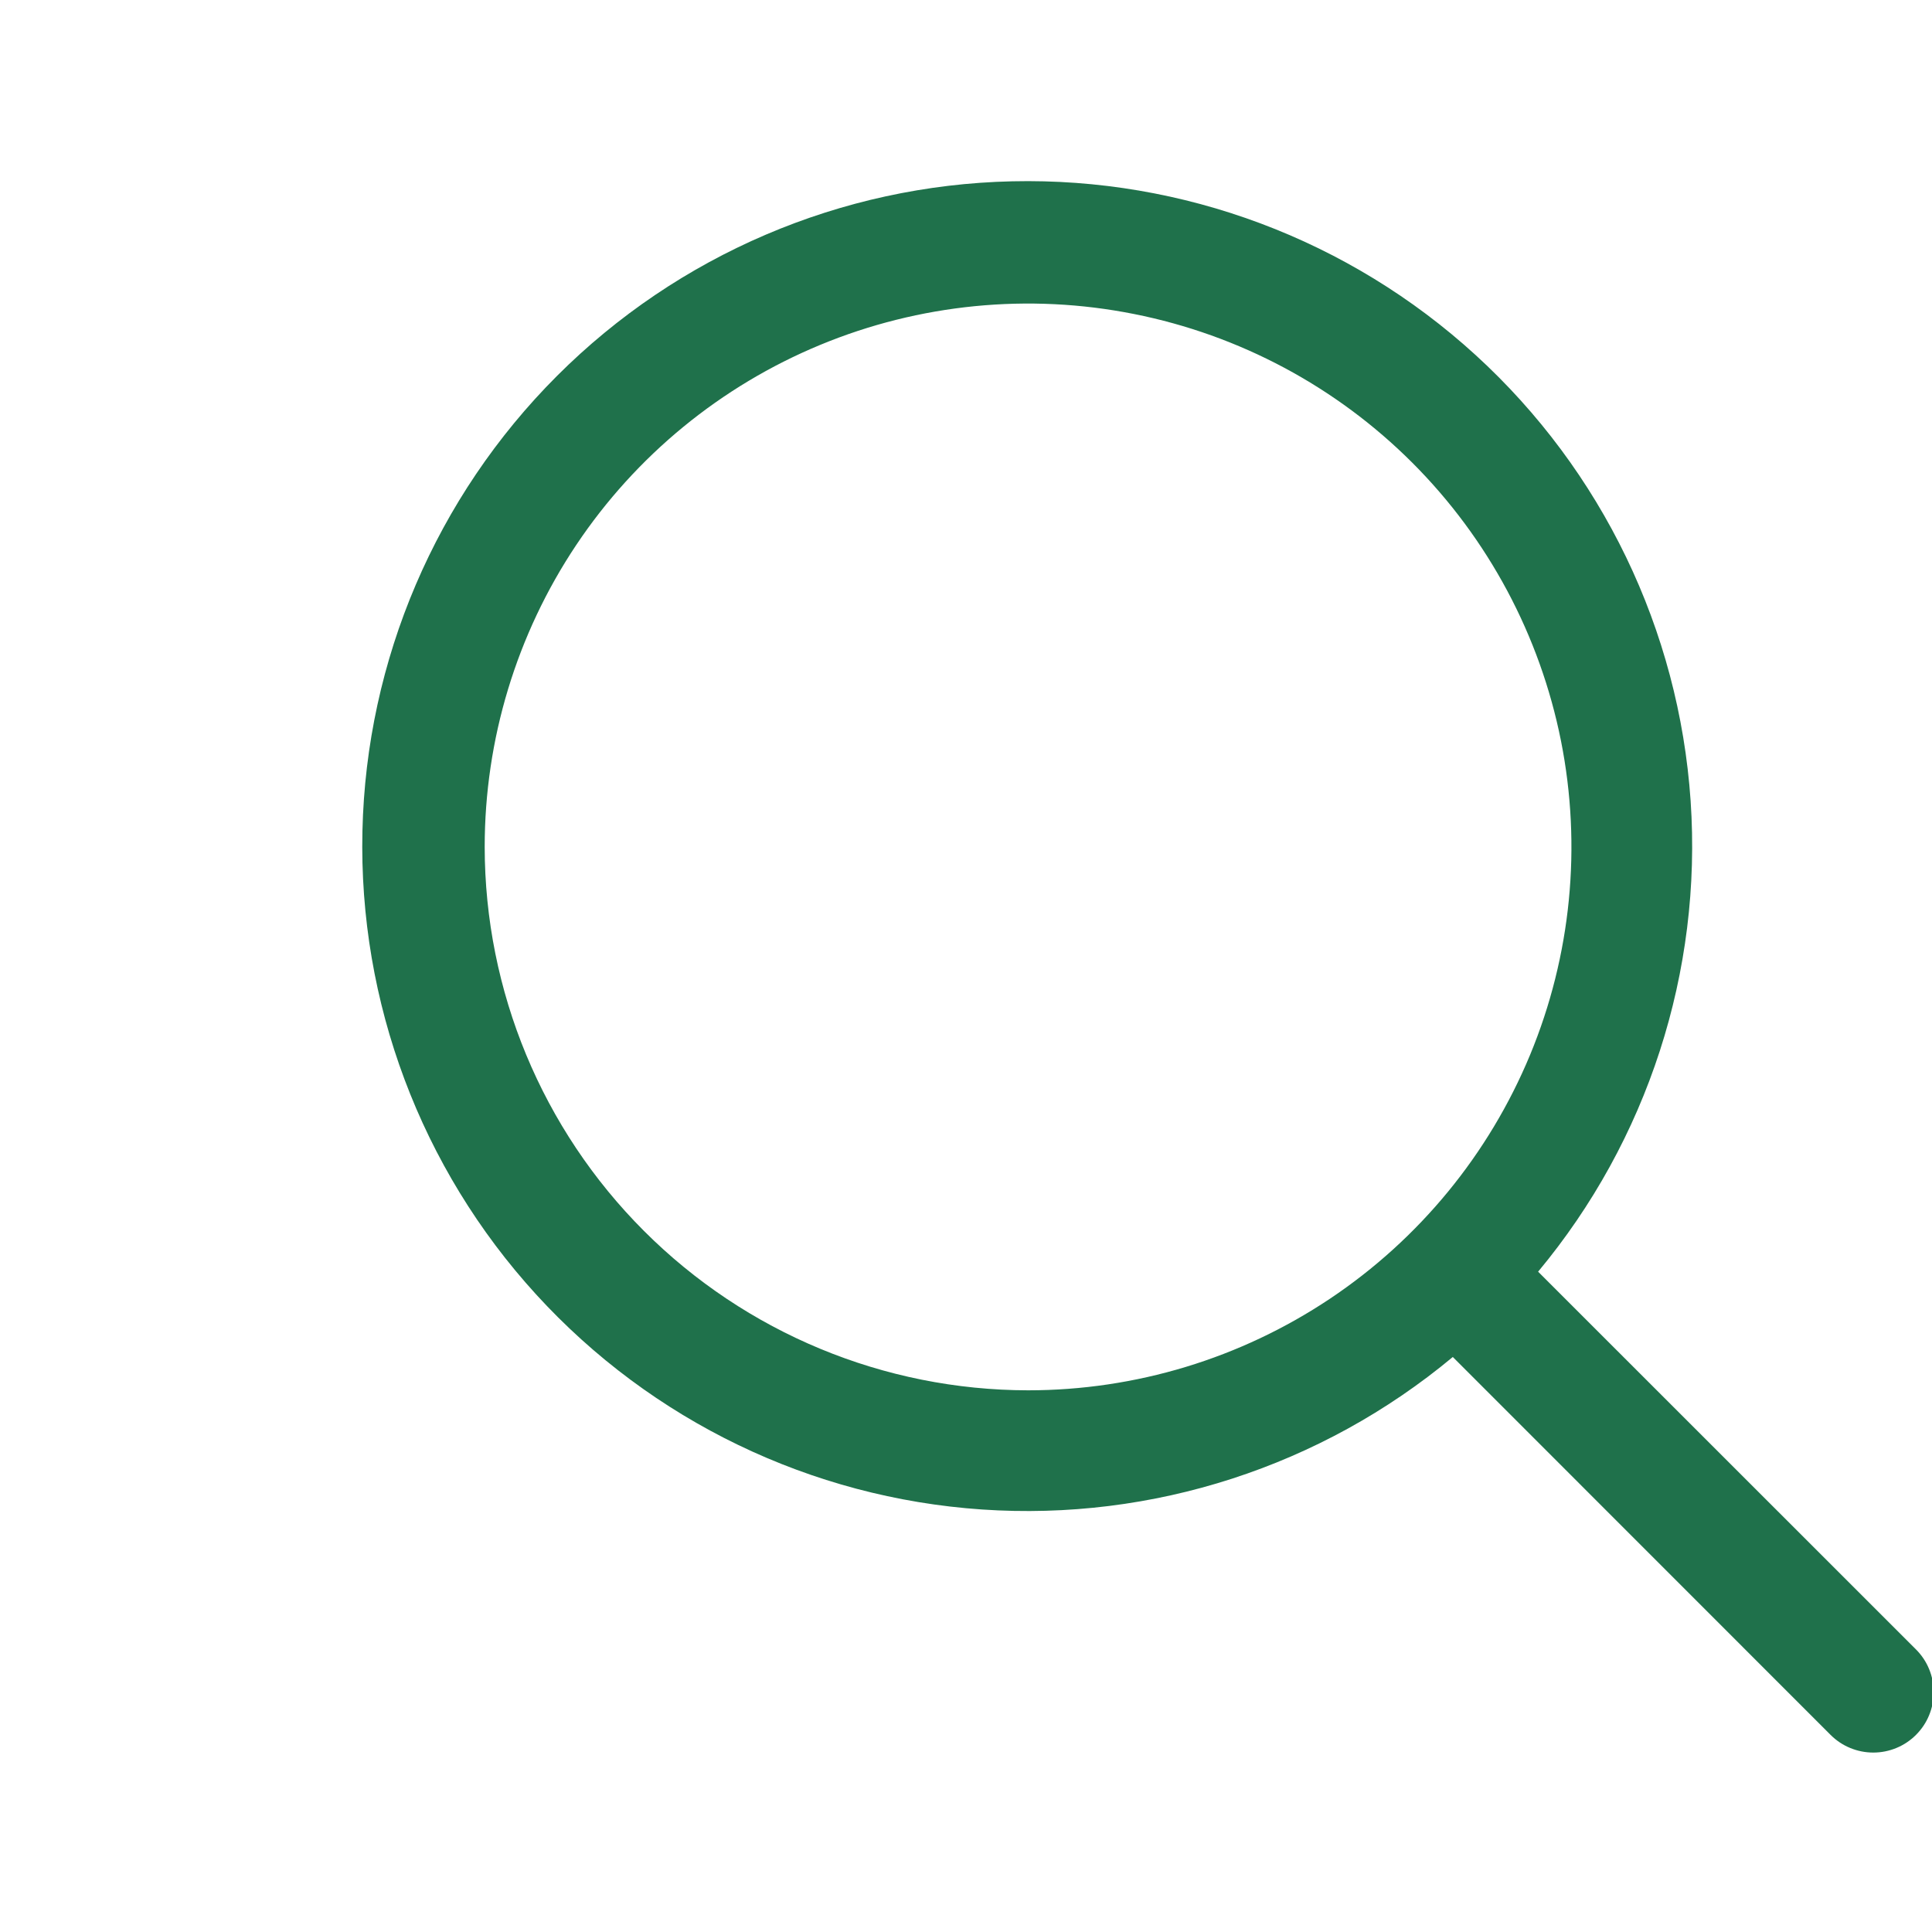 <svg width="32" height="32" viewBox="0 0 32 32" fill="none" xmlns="http://www.w3.org/2000/svg">
<g clip-path="url(#clip0_43_122)">
<path d="M31.735 27.32L25.476 21.063C27.29 18.885 28.195 16.091 28.002 13.264C27.809 10.436 26.533 7.791 24.44 5.88C22.347 3.969 19.597 2.938 16.764 3.003C13.93 3.067 11.23 4.222 9.226 6.226C7.222 8.23 6.067 10.93 6.003 13.764C5.938 16.597 6.969 19.347 8.88 21.44C10.791 23.533 13.436 24.809 16.264 25.002C19.091 25.195 21.885 24.29 24.063 22.476L30.32 28.735C30.413 28.828 30.523 28.902 30.645 28.952C30.766 29.002 30.896 29.028 31.028 29.028C31.159 29.028 31.289 29.002 31.41 28.952C31.532 28.902 31.642 28.828 31.735 28.735C31.828 28.642 31.902 28.532 31.952 28.41C32.002 28.289 32.028 28.159 32.028 28.028C32.028 27.896 32.002 27.766 31.952 27.645C31.902 27.523 31.828 27.413 31.735 27.32ZM8.028 14.028C8.028 12.248 8.555 10.508 9.544 9.027C10.533 7.547 11.939 6.394 13.584 5.713C15.228 5.032 17.038 4.853 18.783 5.201C20.529 5.548 22.133 6.405 23.392 7.664C24.65 8.922 25.507 10.526 25.855 12.272C26.202 14.018 26.024 15.827 25.343 17.472C24.661 19.116 23.508 20.522 22.028 21.511C20.548 22.5 18.808 23.028 17.028 23.028C14.642 23.025 12.354 22.076 10.667 20.389C8.979 18.701 8.03 16.414 8.028 14.028Z" fill="#1F714B"/>
</g>
<defs>
<clipPath id="clip0_43_122">
<rect width="32" height="32" fill="white"/>
</clipPath>
</defs>
</svg>